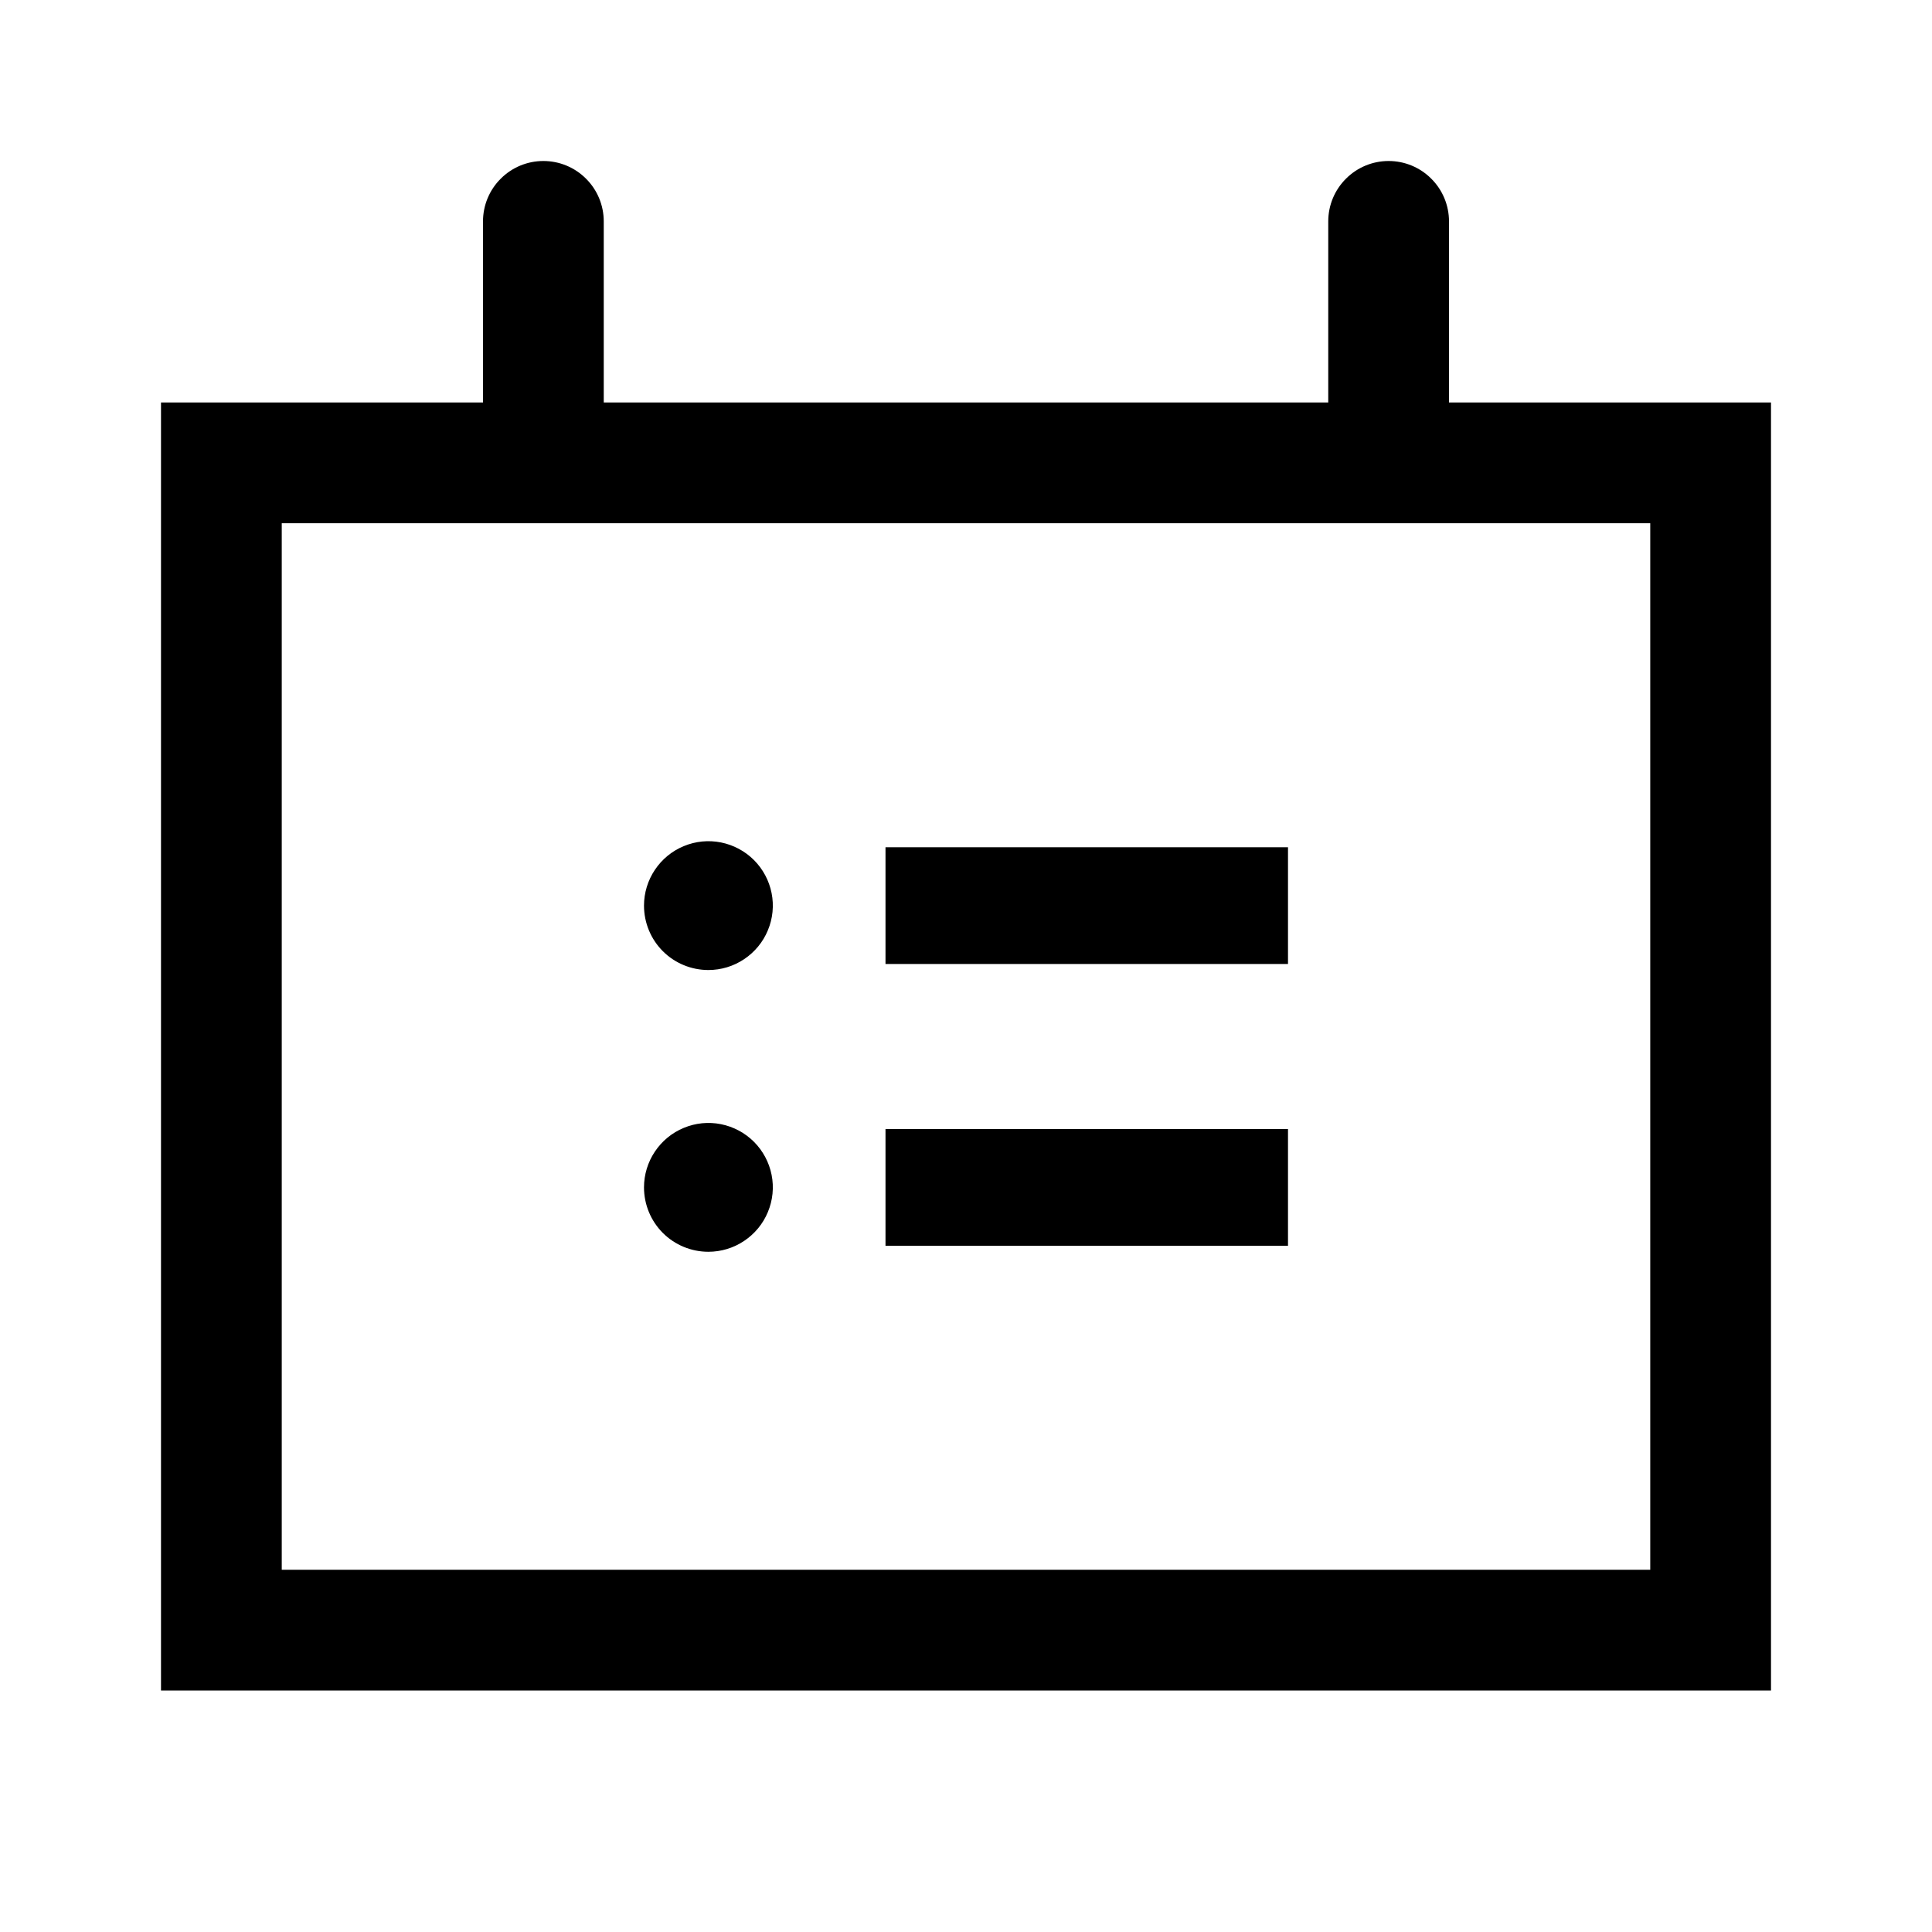 <svg width="24" height="24" viewBox="0 0 24 24" fill="none" xmlns="http://www.w3.org/2000/svg">
<path d="M18 5V2.75C18 2.551 17.921 2.36 17.78 2.22C17.64 2.079 17.449 2 17.25 2C17.051 2 16.86 2.079 16.72 2.22C16.579 2.36 16.5 2.551 16.5 2.75V5H7.5V2.75C7.5 2.551 7.421 2.36 7.28 2.22C7.14 2.079 6.949 2 6.75 2C6.551 2 6.36 2.079 6.22 2.22C6.079 2.36 6 2.551 6 2.75V5H2V21H22V5H18ZM20.5 19.5H3.5V6.5H20.5V19.5ZM16 10.525H11V11.975H16V10.525ZM8.8 12.05C8.958 12.05 9.113 12.003 9.244 11.915C9.376 11.827 9.479 11.702 9.539 11.556C9.6 11.41 9.616 11.249 9.585 11.094C9.554 10.939 9.478 10.796 9.366 10.684C9.254 10.572 9.111 10.496 8.956 10.465C8.801 10.434 8.64 10.45 8.494 10.511C8.348 10.571 8.223 10.674 8.135 10.806C8.047 10.937 8 11.092 8 11.25C8 11.462 8.084 11.666 8.234 11.816C8.384 11.966 8.588 12.05 8.8 12.05ZM16 14.025H11V15.475H16V14.025ZM8.8 15.55C8.958 15.55 9.113 15.503 9.244 15.415C9.376 15.327 9.479 15.202 9.539 15.056C9.6 14.91 9.616 14.749 9.585 14.594C9.554 14.439 9.478 14.296 9.366 14.184C9.254 14.072 9.111 13.996 8.956 13.965C8.801 13.934 8.64 13.95 8.494 14.011C8.348 14.071 8.223 14.174 8.135 14.306C8.047 14.437 8 14.592 8 14.75C8 14.962 8.084 15.166 8.234 15.316C8.384 15.466 8.588 15.55 8.8 15.55Z" fill="black"/>
</svg>
